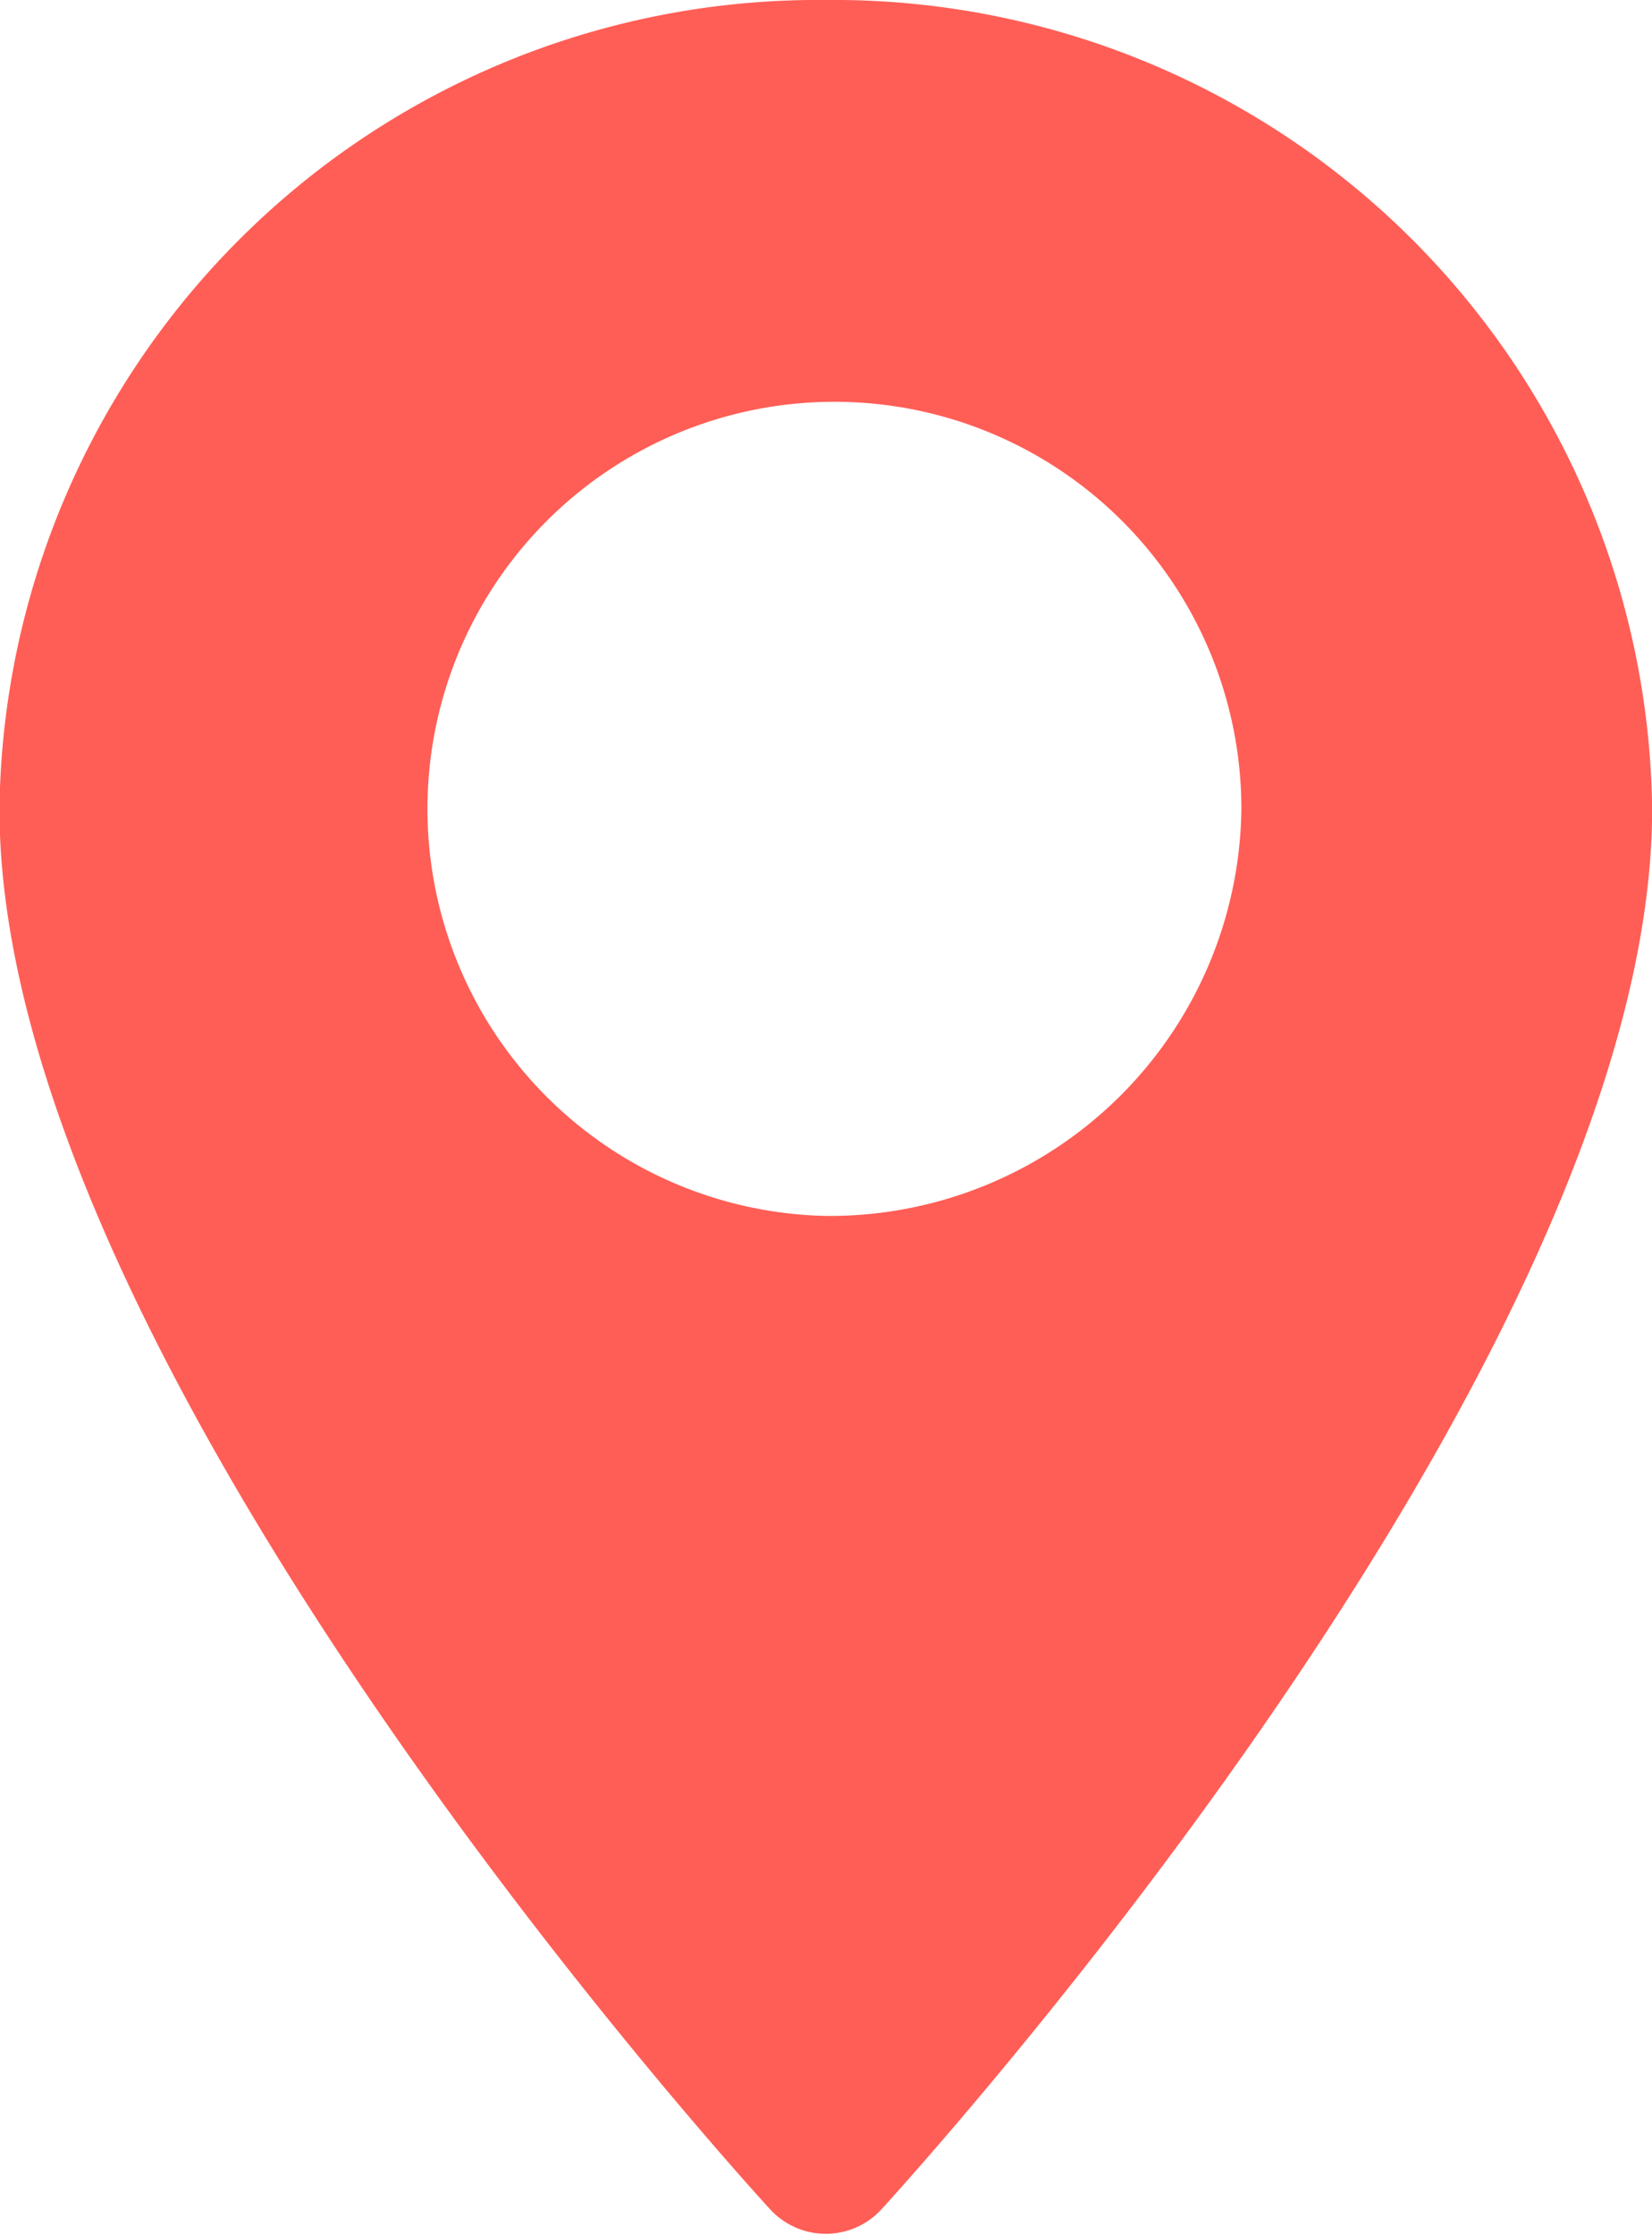 <svg xmlns="http://www.w3.org/2000/svg" width="36.969" height="50" viewBox="0 0 36.969 50">
<defs>
    <style>
      .cls-1 {
        fill: #ff5e56;
        fill-rule: evenodd;
      }
    </style>
  </defs>
  <path id="maps-and-flags" class="cls-1" d="M531.48,2579a18.314,18.314,0,0,0-18.492,18.1c0,12.38,16.548,30.56,17.253,31.33a1.691,1.691,0,0,0,2.478,0c0.7-.77,17.253-18.95,17.253-31.33A18.315,18.315,0,0,0,531.48,2579Zm0,27.2a9.107,9.107,0,1,1,9.3-9.1A9.213,9.213,0,0,1,531.48,2606.2Z" transform="translate(-513 -2579)"/>
</svg>

